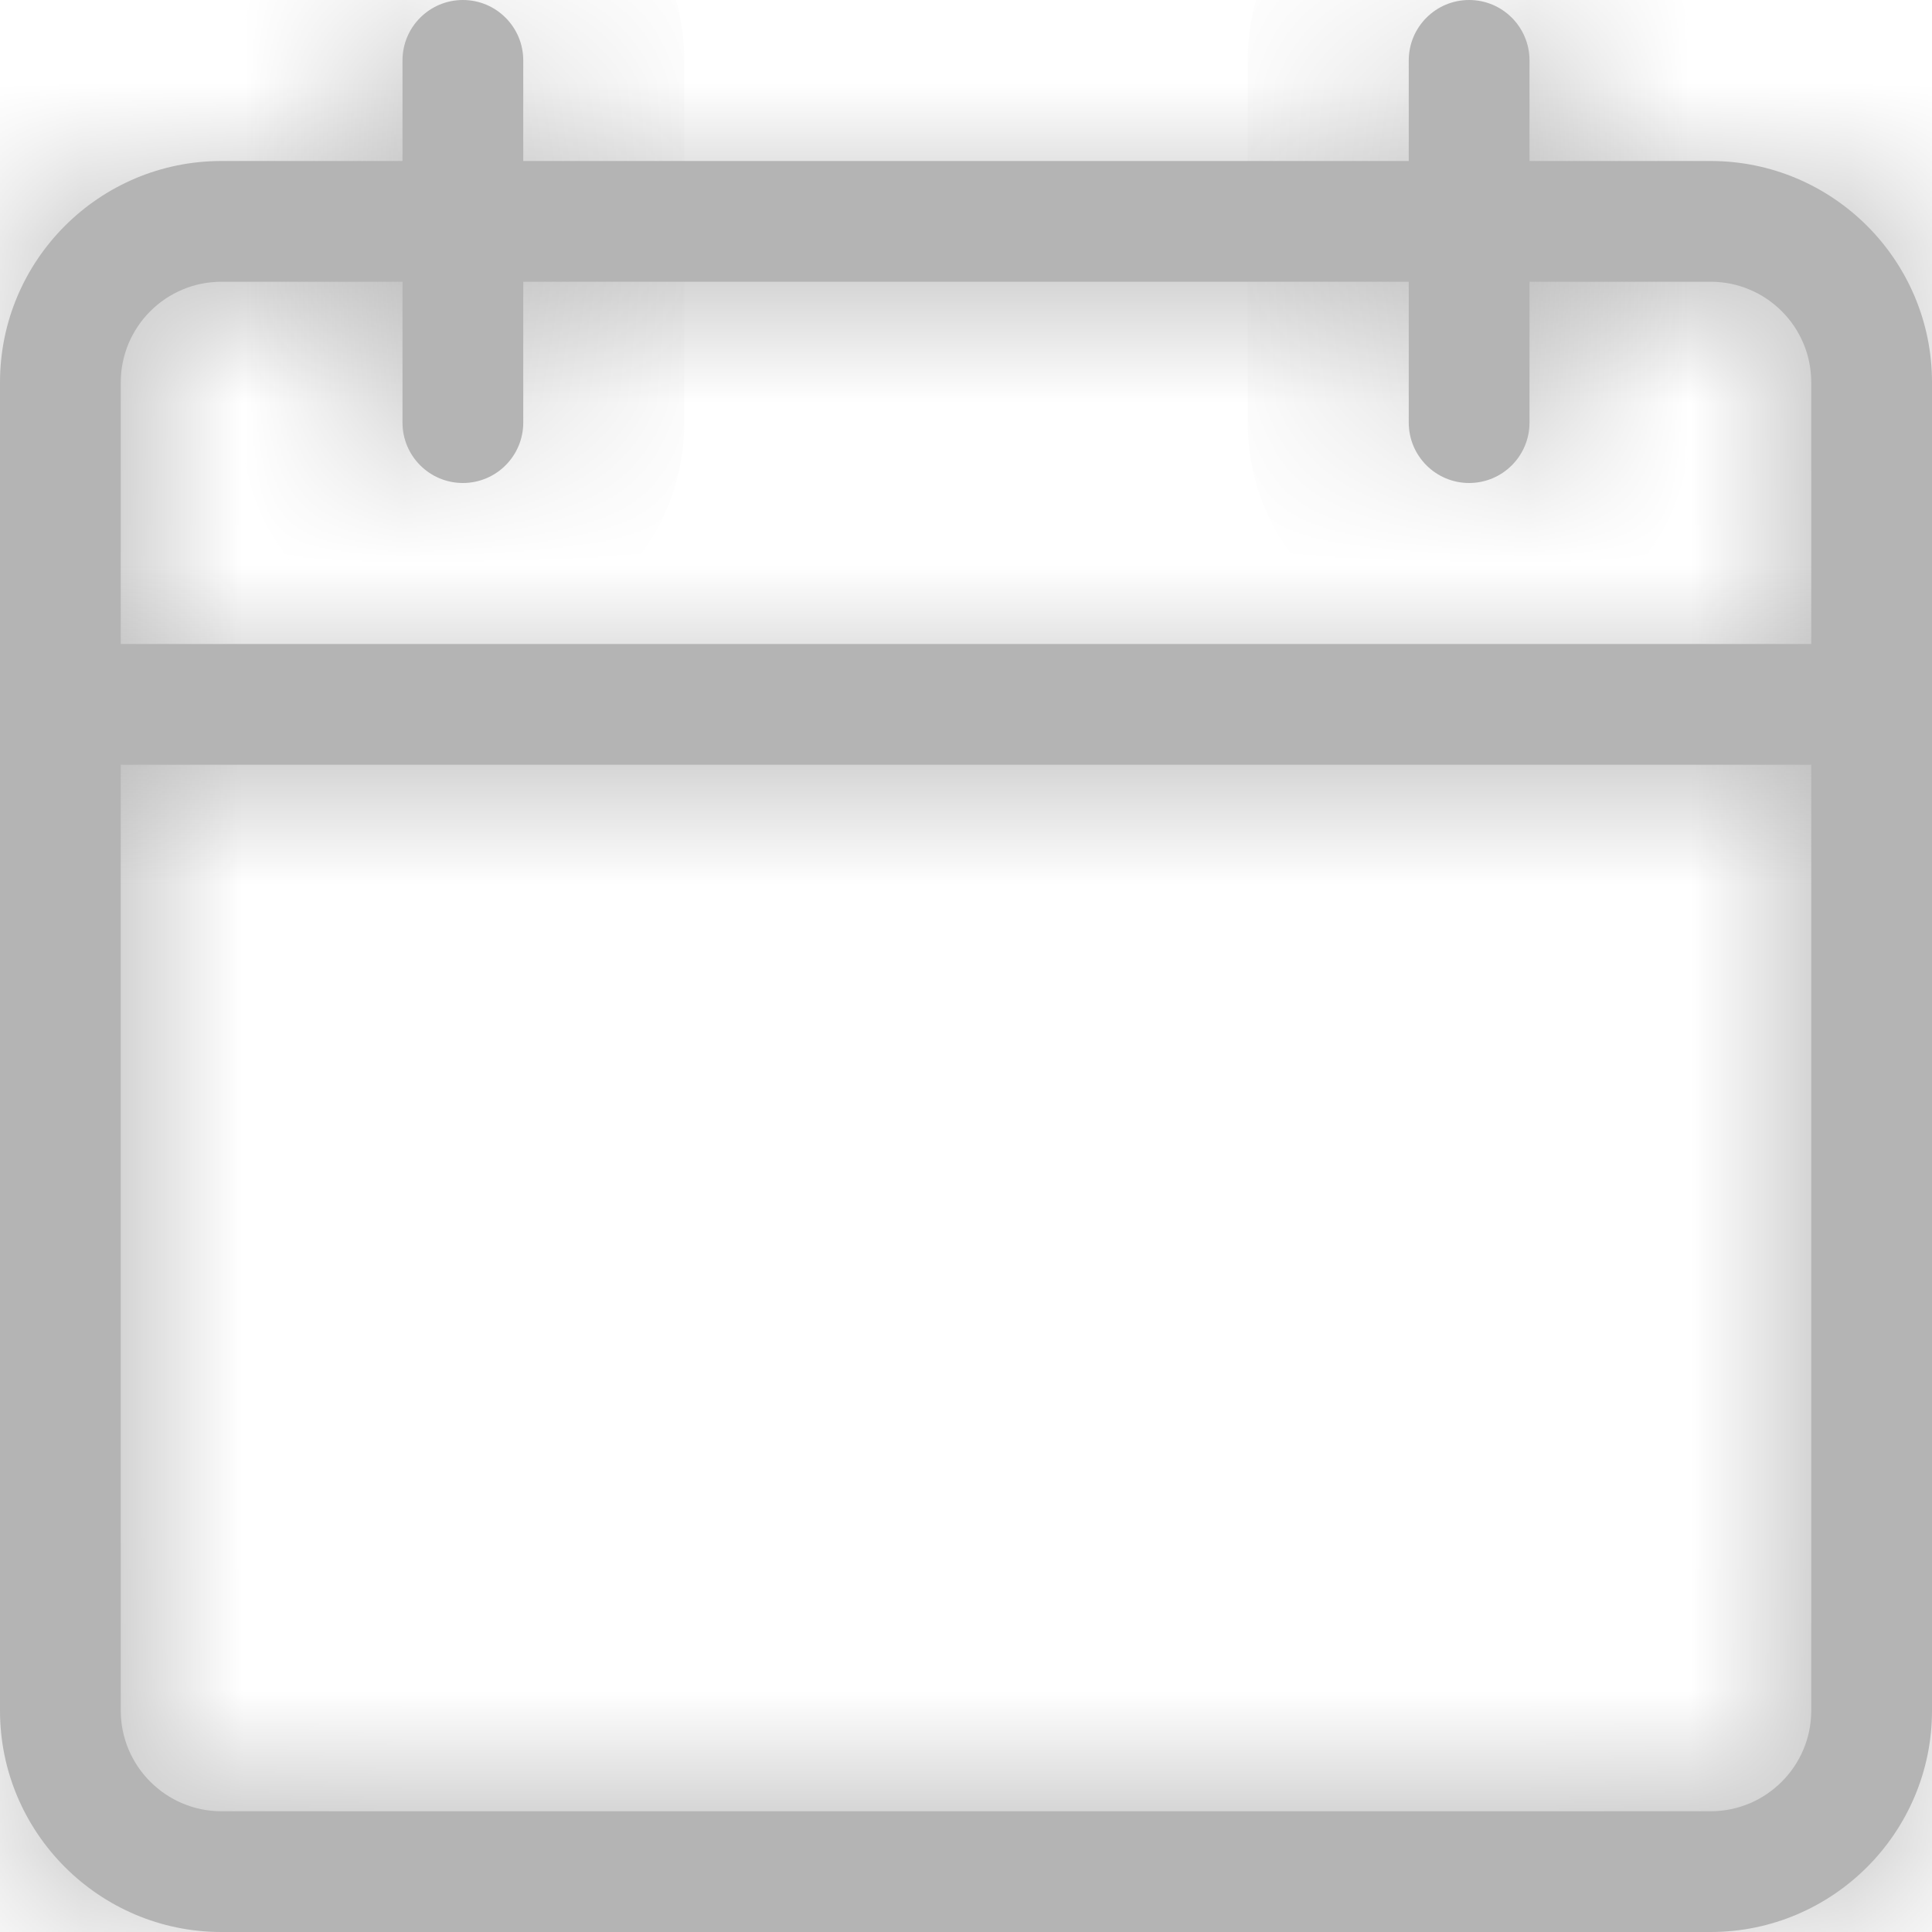 <svg width="12" height="12" viewBox="0 0 12 12" fill="none" xmlns="http://www.w3.org/2000/svg">
<g clip-path="url(#clip0_9958_1386)">
<mask id="path-1-inside-1_9958_1386" fill="white">
<path d="M10.625 12H1.375C0.617 12 0 11.383 0 10.625V2.375C0 1.616 0.617 1 1.375 1H10.625C11.383 1 12 1.616 12 2.375V10.625C12 11.383 11.383 12 10.625 12ZM1.375 1.75C1.031 1.75 0.75 2.03 0.75 2.375V10.625C0.75 10.969 1.031 11.25 1.375 11.25H10.625C10.97 11.25 11.25 10.969 11.25 10.625V2.375C11.25 2.03 10.97 1.75 10.625 1.75H1.375Z"/>
</mask>
<path d="M10.625 12H1.375C0.617 12 0 11.383 0 10.625V2.375C0 1.616 0.617 1 1.375 1H10.625C11.383 1 12 1.616 12 2.375V10.625C12 11.383 11.383 12 10.625 12ZM1.375 1.75C1.031 1.75 0.75 2.03 0.75 2.375V10.625C0.75 10.969 1.031 11.25 1.375 11.25H10.625C10.97 11.25 11.25 10.969 11.25 10.625V2.375C11.25 2.03 10.97 1.75 10.625 1.75H1.375Z" fill="#B4B4B4"/>
<path d="M10.625 11H1.375V13H10.625V11ZM1.375 11C1.169 11 1 10.831 1 10.625H-1C-1 11.936 0.064 13 1.375 13V11ZM1 10.625V2.375H-1V10.625H1ZM1 2.375C1 2.169 1.169 2 1.375 2V0C0.064 0 -1 1.064 -1 2.375H1ZM1.375 2H10.625V0H1.375V2ZM10.625 2C10.831 2 11 2.169 11 2.375H13C13 1.064 11.936 0 10.625 0V2ZM11 2.375V10.625H13V2.375H11ZM11 10.625C11 10.831 10.831 11 10.625 11V13C11.936 13 13 11.936 13 10.625H11ZM1.375 0.75C0.478 0.75 -0.25 1.478 -0.25 2.375H1.75C1.75 2.583 1.583 2.75 1.375 2.75V0.75ZM-0.25 2.375V10.625H1.75V2.375H-0.25ZM-0.25 10.625C-0.25 11.522 0.478 12.25 1.375 12.25V10.25C1.583 10.25 1.75 10.417 1.75 10.625H-0.25ZM1.375 12.25H10.625V10.25H1.375V12.25ZM10.625 12.25C11.522 12.25 12.25 11.522 12.25 10.625H10.25C10.25 10.417 10.417 10.25 10.625 10.25V12.25ZM12.25 10.625V2.375H10.25V10.625H12.25ZM12.25 2.375C12.25 1.478 11.522 0.75 10.625 0.75V2.75C10.417 2.75 10.25 2.583 10.25 2.375H12.25ZM10.625 0.75H1.375V2.75H10.625V0.75Z" fill="#B4B4B4" mask="url(#path-1-inside-1_9958_1386)"/>
<mask id="path-3-inside-2_9958_1386" fill="white">
<path d="M11.625 4.75H0.375C0.168 4.75 0 4.582 0 4.375C0 4.168 0.168 4 0.375 4H11.625C11.832 4 12 4.168 12 4.375C12 4.582 11.832 4.75 11.625 4.75Z"/>
</mask>
<path d="M11.625 4.75H0.375C0.168 4.75 0 4.582 0 4.375C0 4.168 0.168 4 0.375 4H11.625C11.832 4 12 4.168 12 4.375C12 4.582 11.832 4.75 11.625 4.75Z" fill="#B4B4B4"/>
<path d="M11.625 3.75H0.375V5.75H11.625V3.75ZM0.375 3.75C0.72 3.75 1 4.03 1 4.375H-1C-1 5.134 -0.384 5.75 0.375 5.75V3.75ZM1 4.375C1 4.72 0.72 5 0.375 5V3C-0.384 3 -1 3.616 -1 4.375H1ZM0.375 5H11.625V3H0.375V5ZM11.625 5C11.28 5 11 4.72 11 4.375H13C13 3.616 12.384 3 11.625 3V5ZM11 4.375C11 4.03 11.28 3.75 11.625 3.75V5.75C12.384 5.75 13 5.134 13 4.375H11Z" fill="#B4B4B4" mask="url(#path-3-inside-2_9958_1386)"/>
<mask id="path-5-inside-3_9958_1386" fill="white">
<path d="M2.875 3C2.668 3 2.5 2.832 2.5 2.625V0.375C2.5 0.168 2.668 0 2.875 0C3.082 0 3.25 0.168 3.25 0.375V2.625C3.25 2.832 3.082 3 2.875 3Z"/>
</mask>
<path d="M2.875 3C2.668 3 2.5 2.832 2.5 2.625V0.375C2.5 0.168 2.668 0 2.875 0C3.082 0 3.25 0.168 3.25 0.375V2.625C3.25 2.832 3.082 3 2.875 3Z" fill="#B4B4B4"/>
<path d="M2.875 2C3.22 2 3.5 2.28 3.5 2.625H1.5C1.5 3.384 2.116 4 2.875 4V2ZM3.5 2.625V0.375H1.5V2.625H3.5ZM3.5 0.375C3.5 0.72 3.22 1 2.875 1V-1C2.116 -1 1.5 -0.384 1.5 0.375H3.5ZM2.875 1C2.53 1 2.25 0.72 2.25 0.375H4.25C4.25 -0.384 3.634 -1 2.875 -1V1ZM2.25 0.375V2.625H4.25V0.375H2.25ZM2.25 2.625C2.25 2.28 2.53 2 2.875 2V4C3.634 4 4.25 3.384 4.25 2.625H2.25Z" fill="#B4B4B4" mask="url(#path-5-inside-3_9958_1386)"/>
<mask id="path-7-inside-4_9958_1386" fill="white">
<path d="M9.125 3C8.918 3 8.75 2.832 8.75 2.625V0.375C8.75 0.168 8.918 0 9.125 0C9.332 0 9.5 0.168 9.5 0.375V2.625C9.5 2.832 9.332 3 9.125 3Z"/>
</mask>
<path d="M9.125 3C8.918 3 8.75 2.832 8.75 2.625V0.375C8.75 0.168 8.918 0 9.125 0C9.332 0 9.5 0.168 9.5 0.375V2.625C9.5 2.832 9.332 3 9.125 3Z" fill="#B4B4B4"/>
<path d="M9.125 2C9.47 2 9.75 2.28 9.75 2.625H7.75C7.75 3.384 8.366 4 9.125 4V2ZM9.75 2.625V0.375H7.75V2.625H9.75ZM9.75 0.375C9.75 0.72 9.47 1 9.125 1V-1C8.366 -1 7.75 -0.384 7.75 0.375H9.75ZM9.125 1C8.78 1 8.5 0.72 8.5 0.375H10.5C10.5 -0.384 9.884 -1 9.125 -1V1ZM8.5 0.375V2.625H10.5V0.375H8.5ZM8.5 2.625C8.5 2.28 8.78 2 9.125 2V4C9.884 4 10.5 3.384 10.5 2.625H8.5Z" fill="#B4B4B4" mask="url(#path-7-inside-4_9958_1386)"/>
</g>
<defs>
<clipPath id="clip0_9958_1386">
<rect width="12" height="12" fill="white"/>
</clipPath>
</defs>
</svg>
